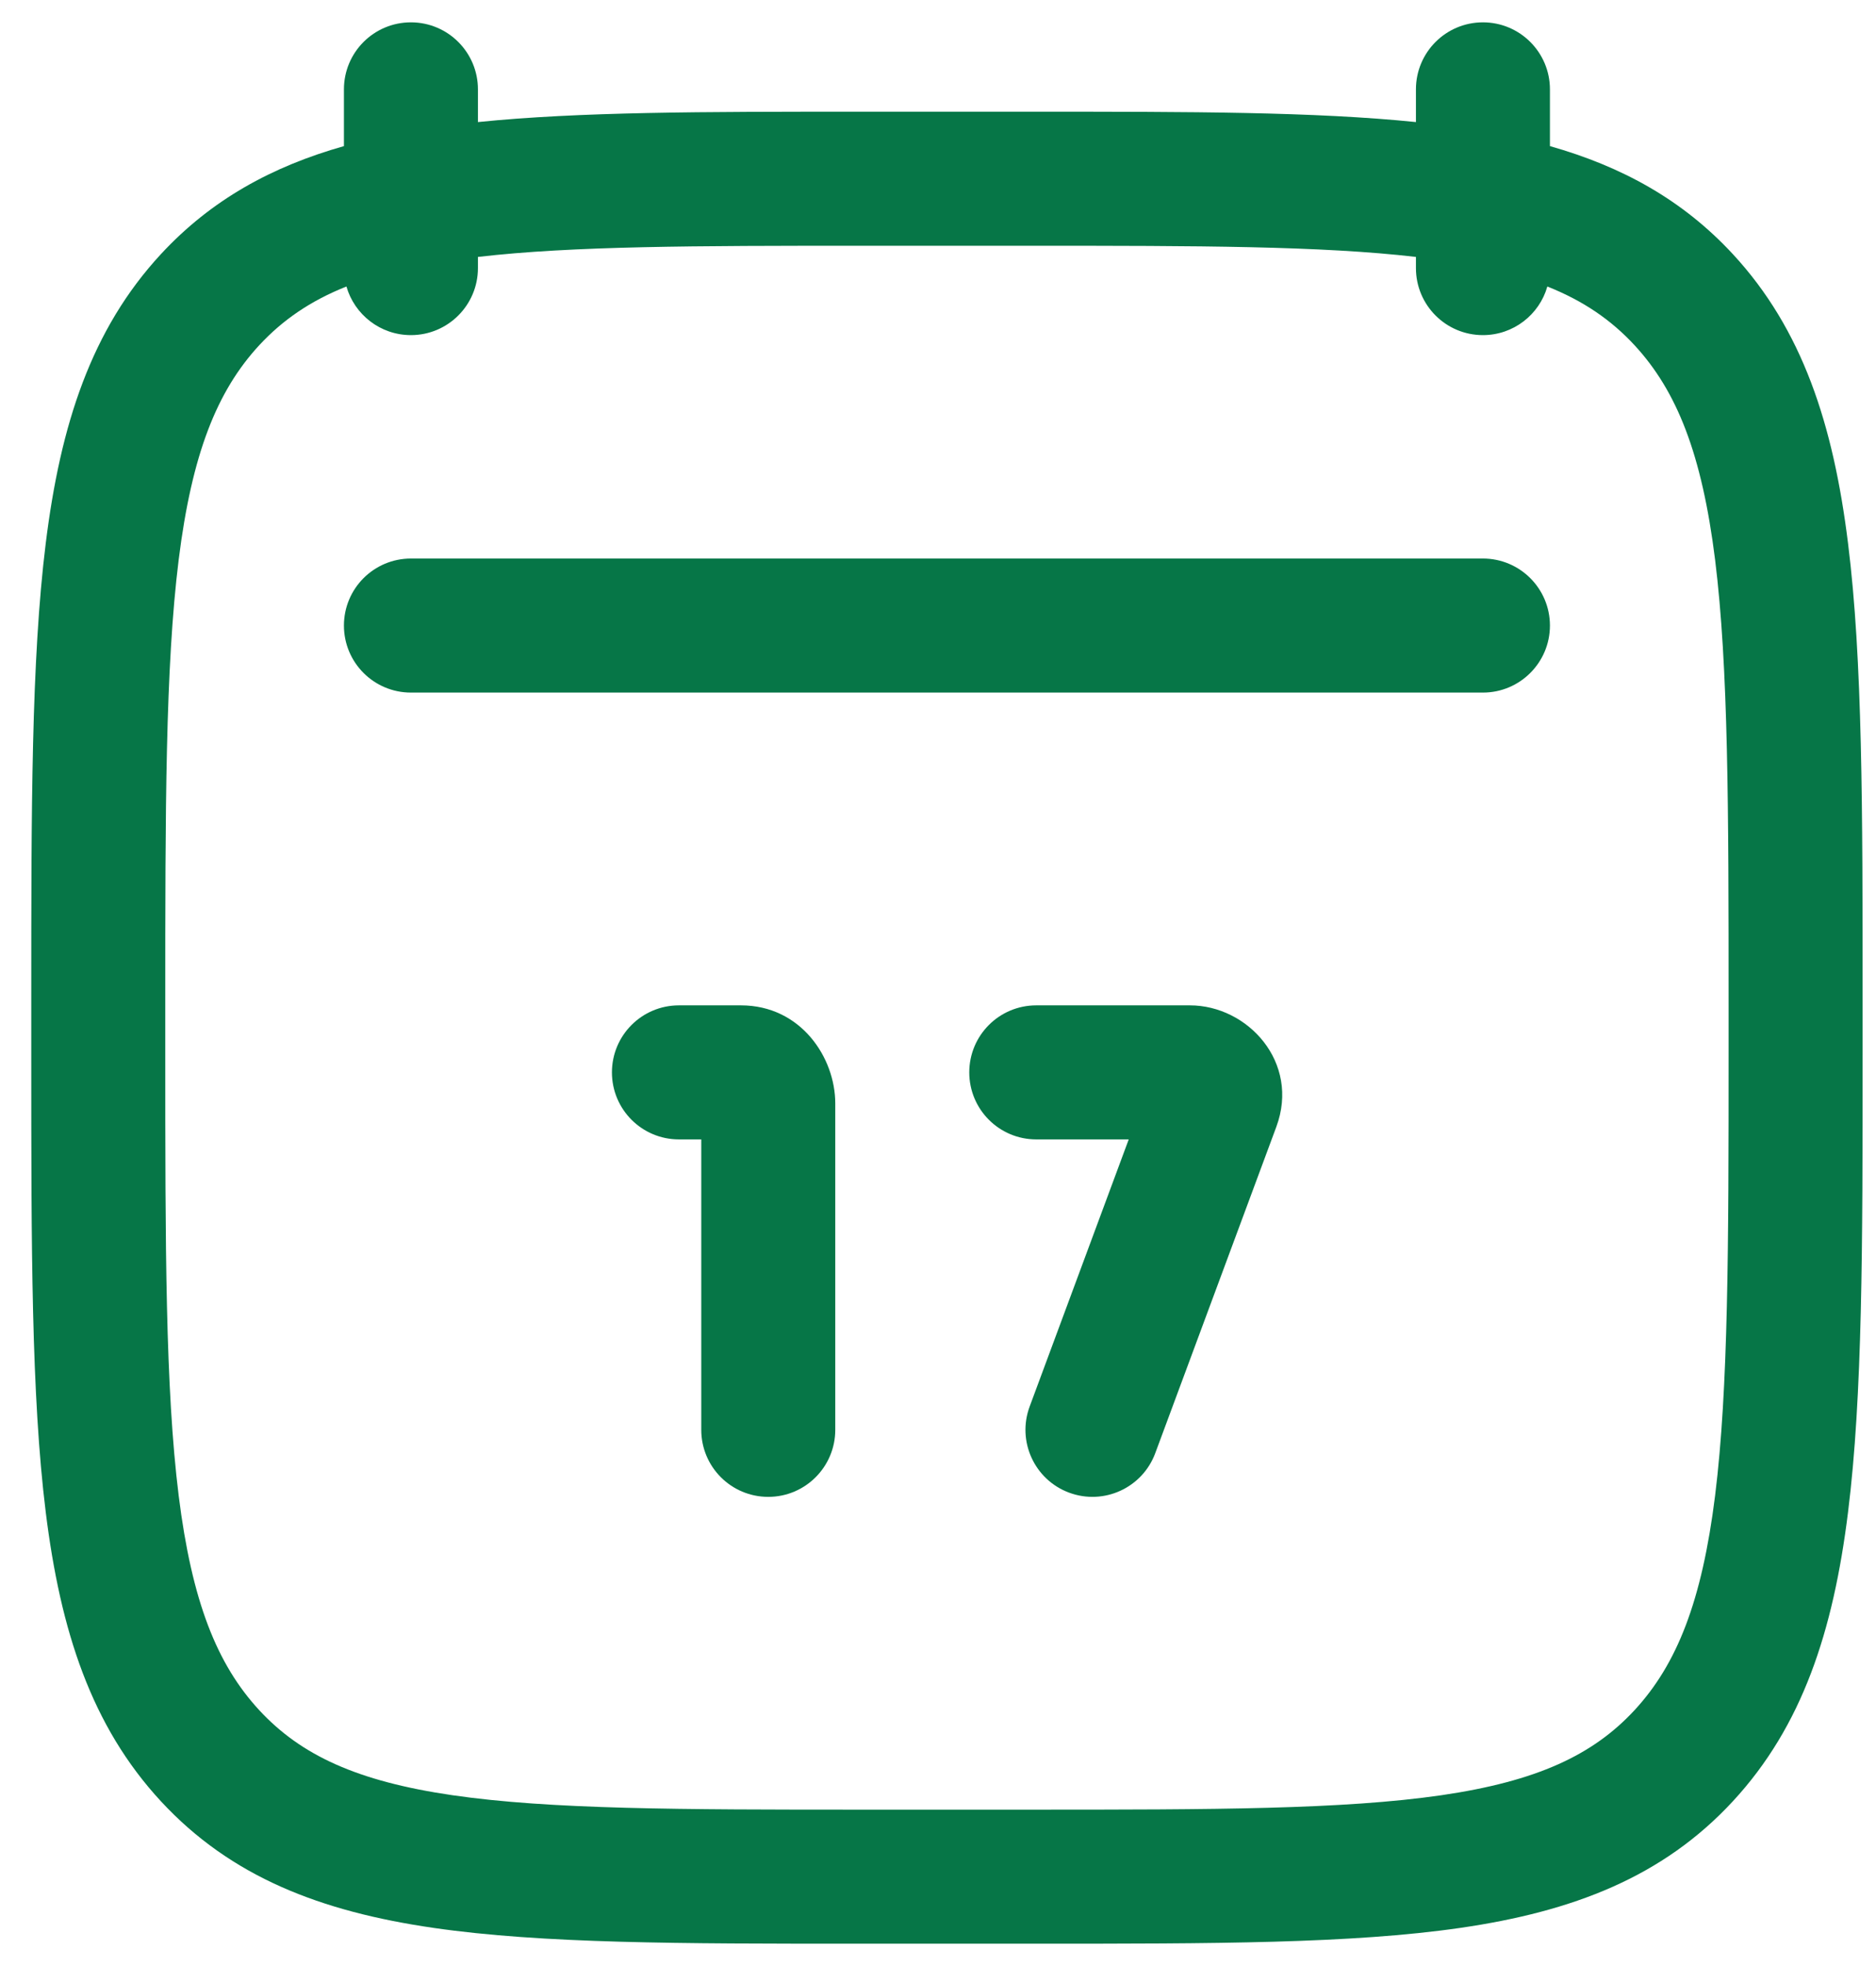 <svg width="21" height="22" viewBox="0 0 21 22" fill="none" xmlns="http://www.w3.org/2000/svg">
<path d="M7.6 11.25C7.185 11.25 6.85 11.586 6.85 12C6.85 12.414 7.185 12.75 7.6 12.75H7.85L7.85 16C7.85 16.414 8.185 16.75 8.6 16.75C9.014 16.75 9.35 16.414 9.35 16L9.35 12.347C9.35 11.835 8.965 11.25 8.294 11.25H7.6Z" fill="#067647"/>
<path d="M11.6 11.25C11.185 11.25 10.85 11.586 10.85 12C10.85 12.414 11.185 12.75 11.6 12.75H12.635L11.526 15.739C11.382 16.128 11.58 16.559 11.968 16.703C12.357 16.847 12.788 16.649 12.932 16.261L14.287 12.61C14.555 11.887 13.966 11.25 13.32 11.25H11.6Z" fill="#067647"/>
<path d="M4.6 6.25C4.185 6.25 3.85 6.586 3.85 7C3.85 7.414 4.185 7.75 4.6 7.75H16.6C17.014 7.75 17.35 7.414 17.35 7C17.35 6.586 17.014 6.25 16.6 6.25H4.6Z" fill="#067647"/>
<path fill-rule="evenodd" clip-rule="evenodd" d="M5.35 1C5.35 0.586 5.014 0.25 4.6 0.25C4.185 0.25 3.85 0.586 3.85 1V1.635C3.045 1.863 2.366 2.234 1.801 2.844C1.023 3.685 0.677 4.748 0.512 6.08C0.35 7.384 0.35 9.056 0.35 11.19V11.81C0.35 13.944 0.35 15.616 0.512 16.921C0.677 18.252 1.023 19.315 1.801 20.156C2.587 21.005 3.592 21.39 4.851 21.573C6.069 21.75 7.625 21.75 9.589 21.75H11.61C13.574 21.75 15.13 21.75 16.348 21.573C17.607 21.39 18.613 21.005 19.398 20.156C20.176 19.315 20.522 18.252 20.687 16.921C20.85 15.616 20.85 13.944 20.85 11.81V11.19C20.85 9.056 20.85 7.384 20.687 6.08C20.522 4.748 20.176 3.685 19.398 2.844C18.833 2.234 18.154 1.863 17.35 1.635V1C17.35 0.586 17.014 0.25 16.6 0.25C16.185 0.25 15.85 0.586 15.85 1V1.366C14.713 1.25 13.316 1.25 11.61 1.25H9.589C7.884 1.25 6.486 1.25 5.35 1.366V1ZM2.902 3.863C3.162 3.583 3.471 3.368 3.878 3.206C3.968 3.52 4.257 3.75 4.6 3.75C5.014 3.75 5.35 3.414 5.35 3V2.875C6.411 2.752 7.782 2.75 9.65 2.75H11.55C13.417 2.75 14.789 2.752 15.85 2.875V3C15.85 3.414 16.185 3.75 16.6 3.75C16.942 3.75 17.232 3.52 17.321 3.206C17.728 3.368 18.038 3.583 18.297 3.863C18.771 4.376 19.051 5.079 19.199 6.265C19.348 7.466 19.35 9.045 19.35 11.243V11.757C19.35 13.955 19.348 15.534 19.199 16.735C19.051 17.921 18.771 18.624 18.297 19.137C17.83 19.641 17.202 19.933 16.133 20.089C15.035 20.248 13.588 20.25 11.55 20.25H9.65C7.611 20.25 6.164 20.248 5.067 20.089C3.997 19.933 3.369 19.641 2.902 19.137C2.428 18.624 2.148 17.921 2 16.735C1.851 15.534 1.85 13.955 1.85 11.757V11.243C1.85 9.045 1.851 7.466 2 6.265C2.148 5.079 2.428 4.376 2.902 3.863Z" fill="#067647"/>
</svg>
